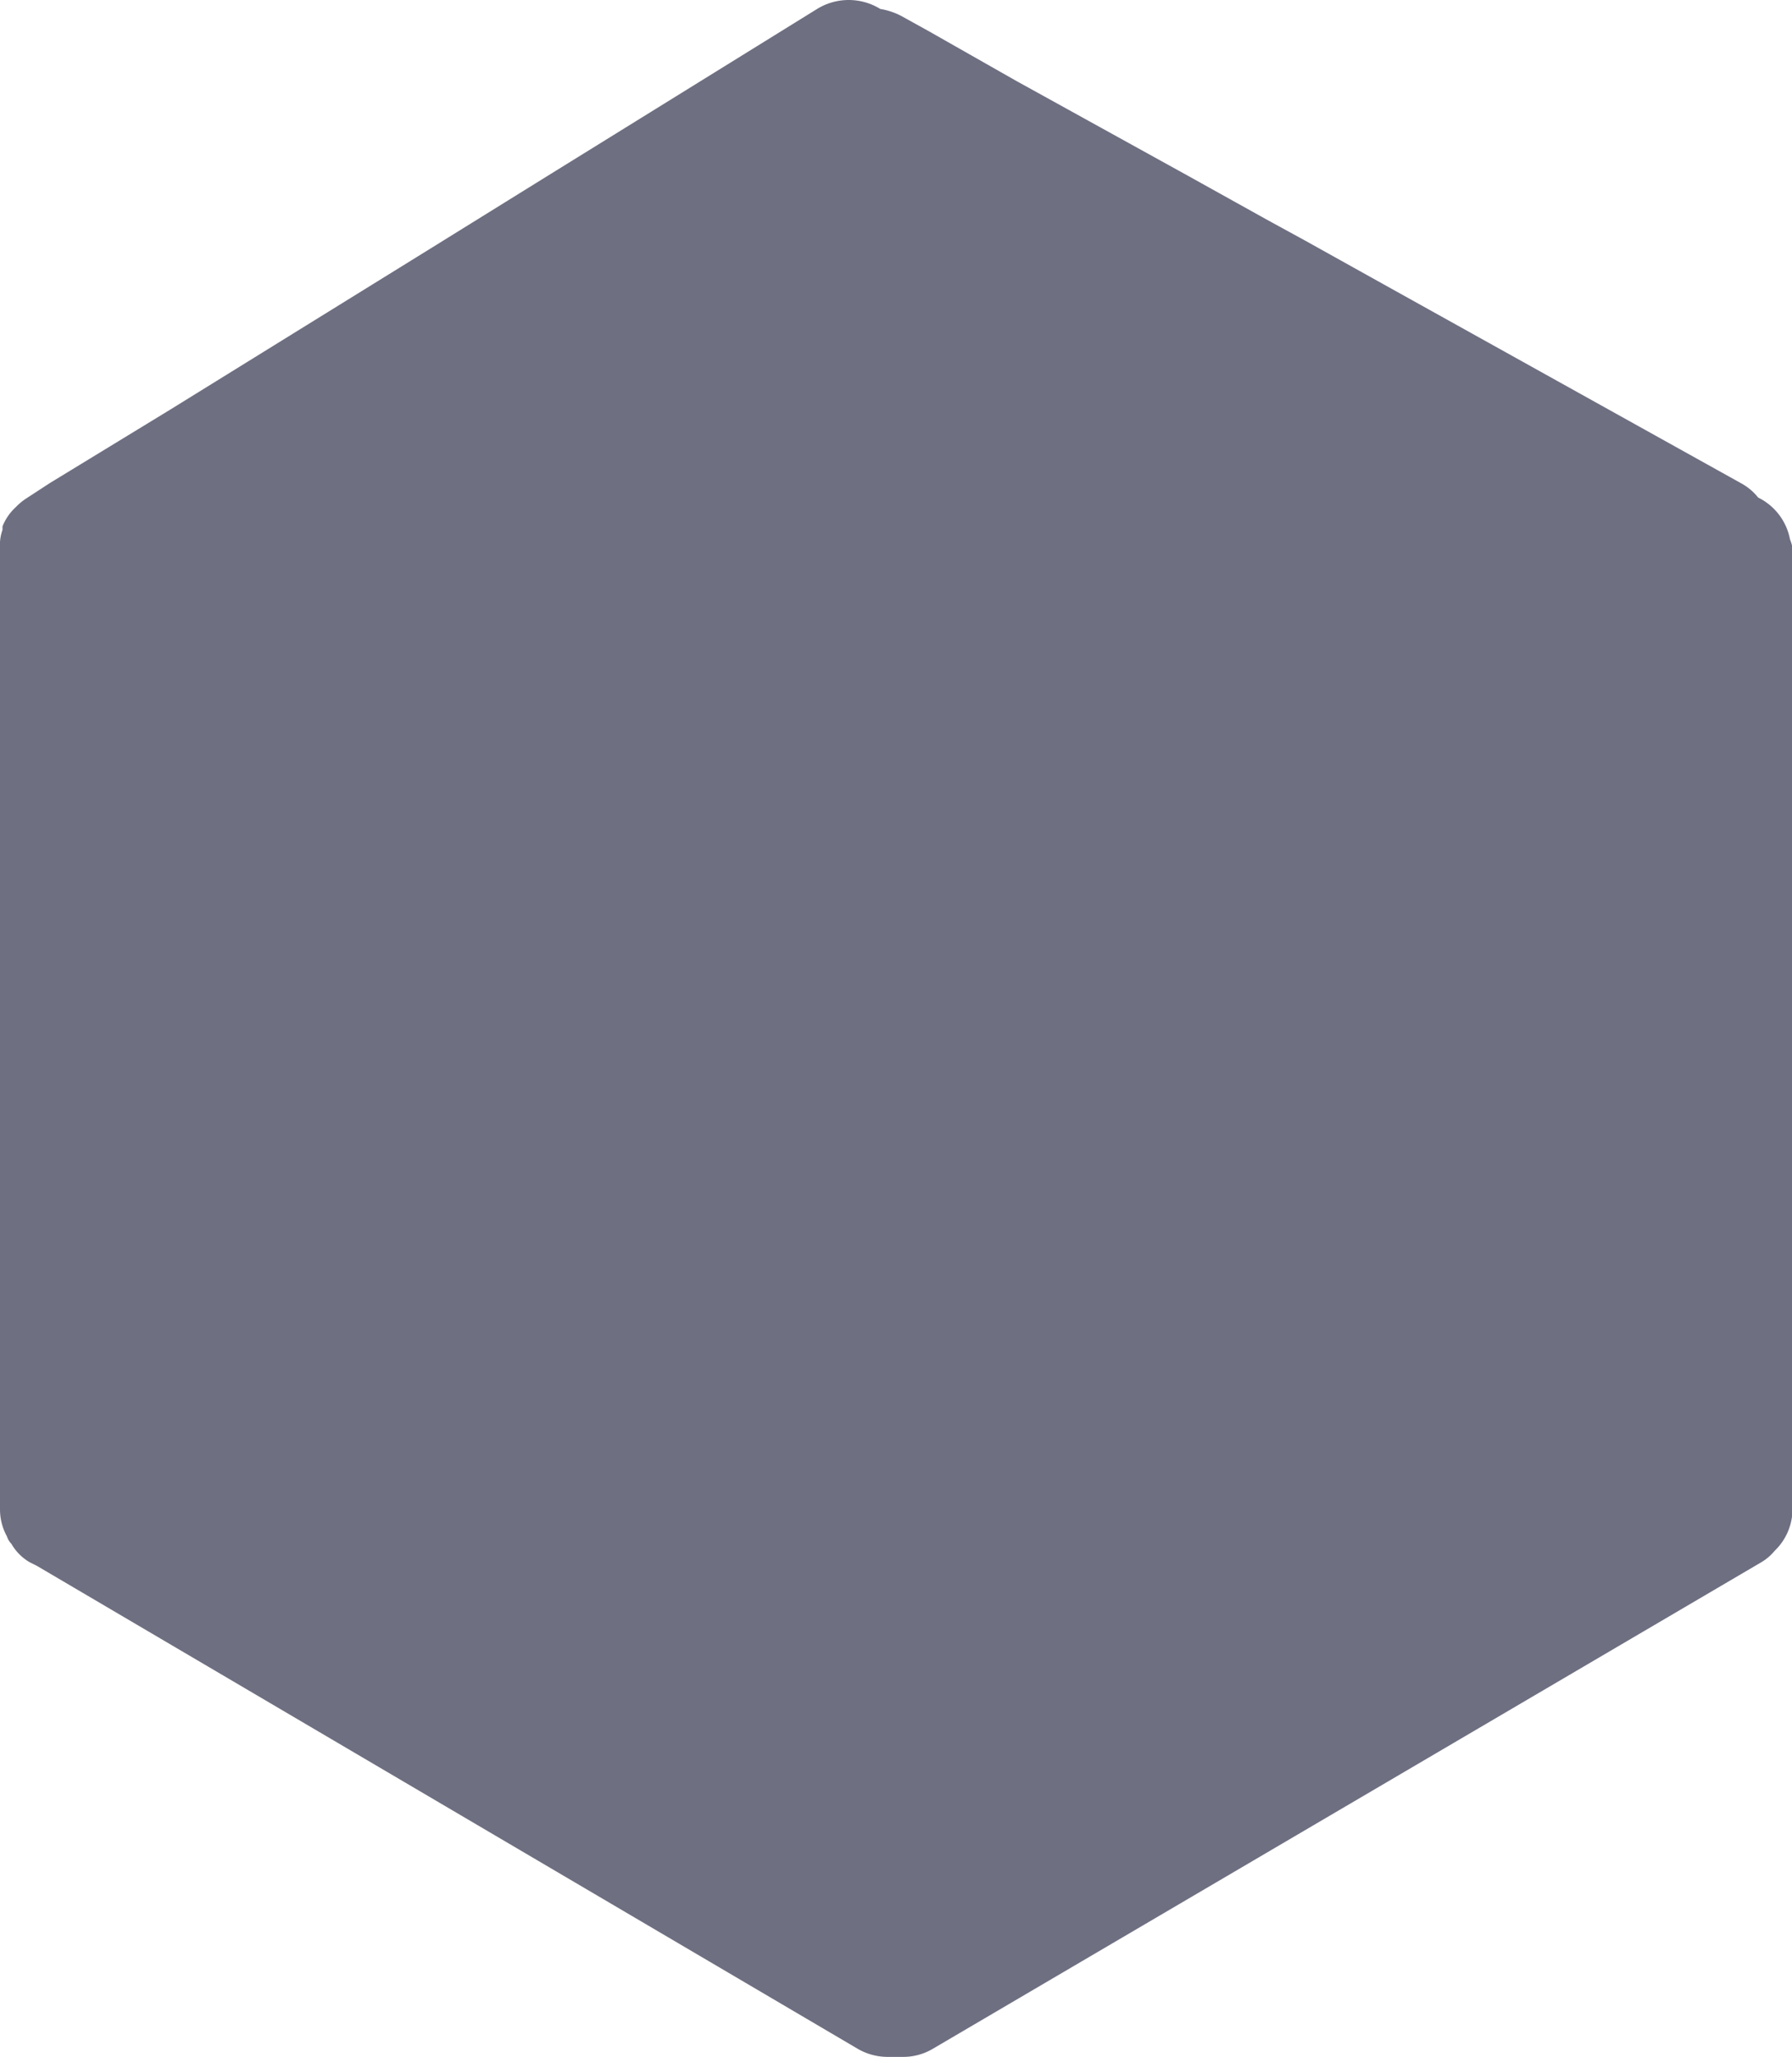 <svg xmlns="http://www.w3.org/2000/svg" viewBox="0 0 35.99 41.3">
    <defs>
        <style>
            .cls-1 {
                fill: #6E6F81;
            }
        </style>
    </defs>
    <title>Hexagon</title>
    <g id="Layer_2" data-name="Layer 2">
        <g id="Layer_4" data-name="Layer 4">
            <path class="cls-1"
                d="M36,11V30.3a1.16,1.16,0,0,1-.36.84,1,1,0,0,1-.27.23L18.73,41.14a1.16,1.16,0,0,1-.59.16h-.31a1.2,1.2,0,0,1-.6-.16L.74,31.44.6,31.37A1,1,0,0,1,.23,31a.38.38,0,0,1-.09-.15A1.12,1.12,0,0,1,0,30.3V11a.9.9,0,0,1,.05-.36h0l0-.07v0a1.05,1.05,0,0,1,.27-.39h0A1.18,1.18,0,0,1,.54,10L1,9.7,3.41,8.23,8.63,5,11,3.53,16.41.18a1.21,1.21,0,0,1,1.27,0h0a1.39,1.39,0,0,1,.42.14l.56.31,1.76,1,.29.16,3.15,1.74,1.6.89.11.06.64.35,1.58.88,7.19,4a1.12,1.12,0,0,1,.33.28,1.18,1.18,0,0,1,.64.84A.82.82,0,0,1,36,11Z" />
        </g>
    </g>
</svg>
